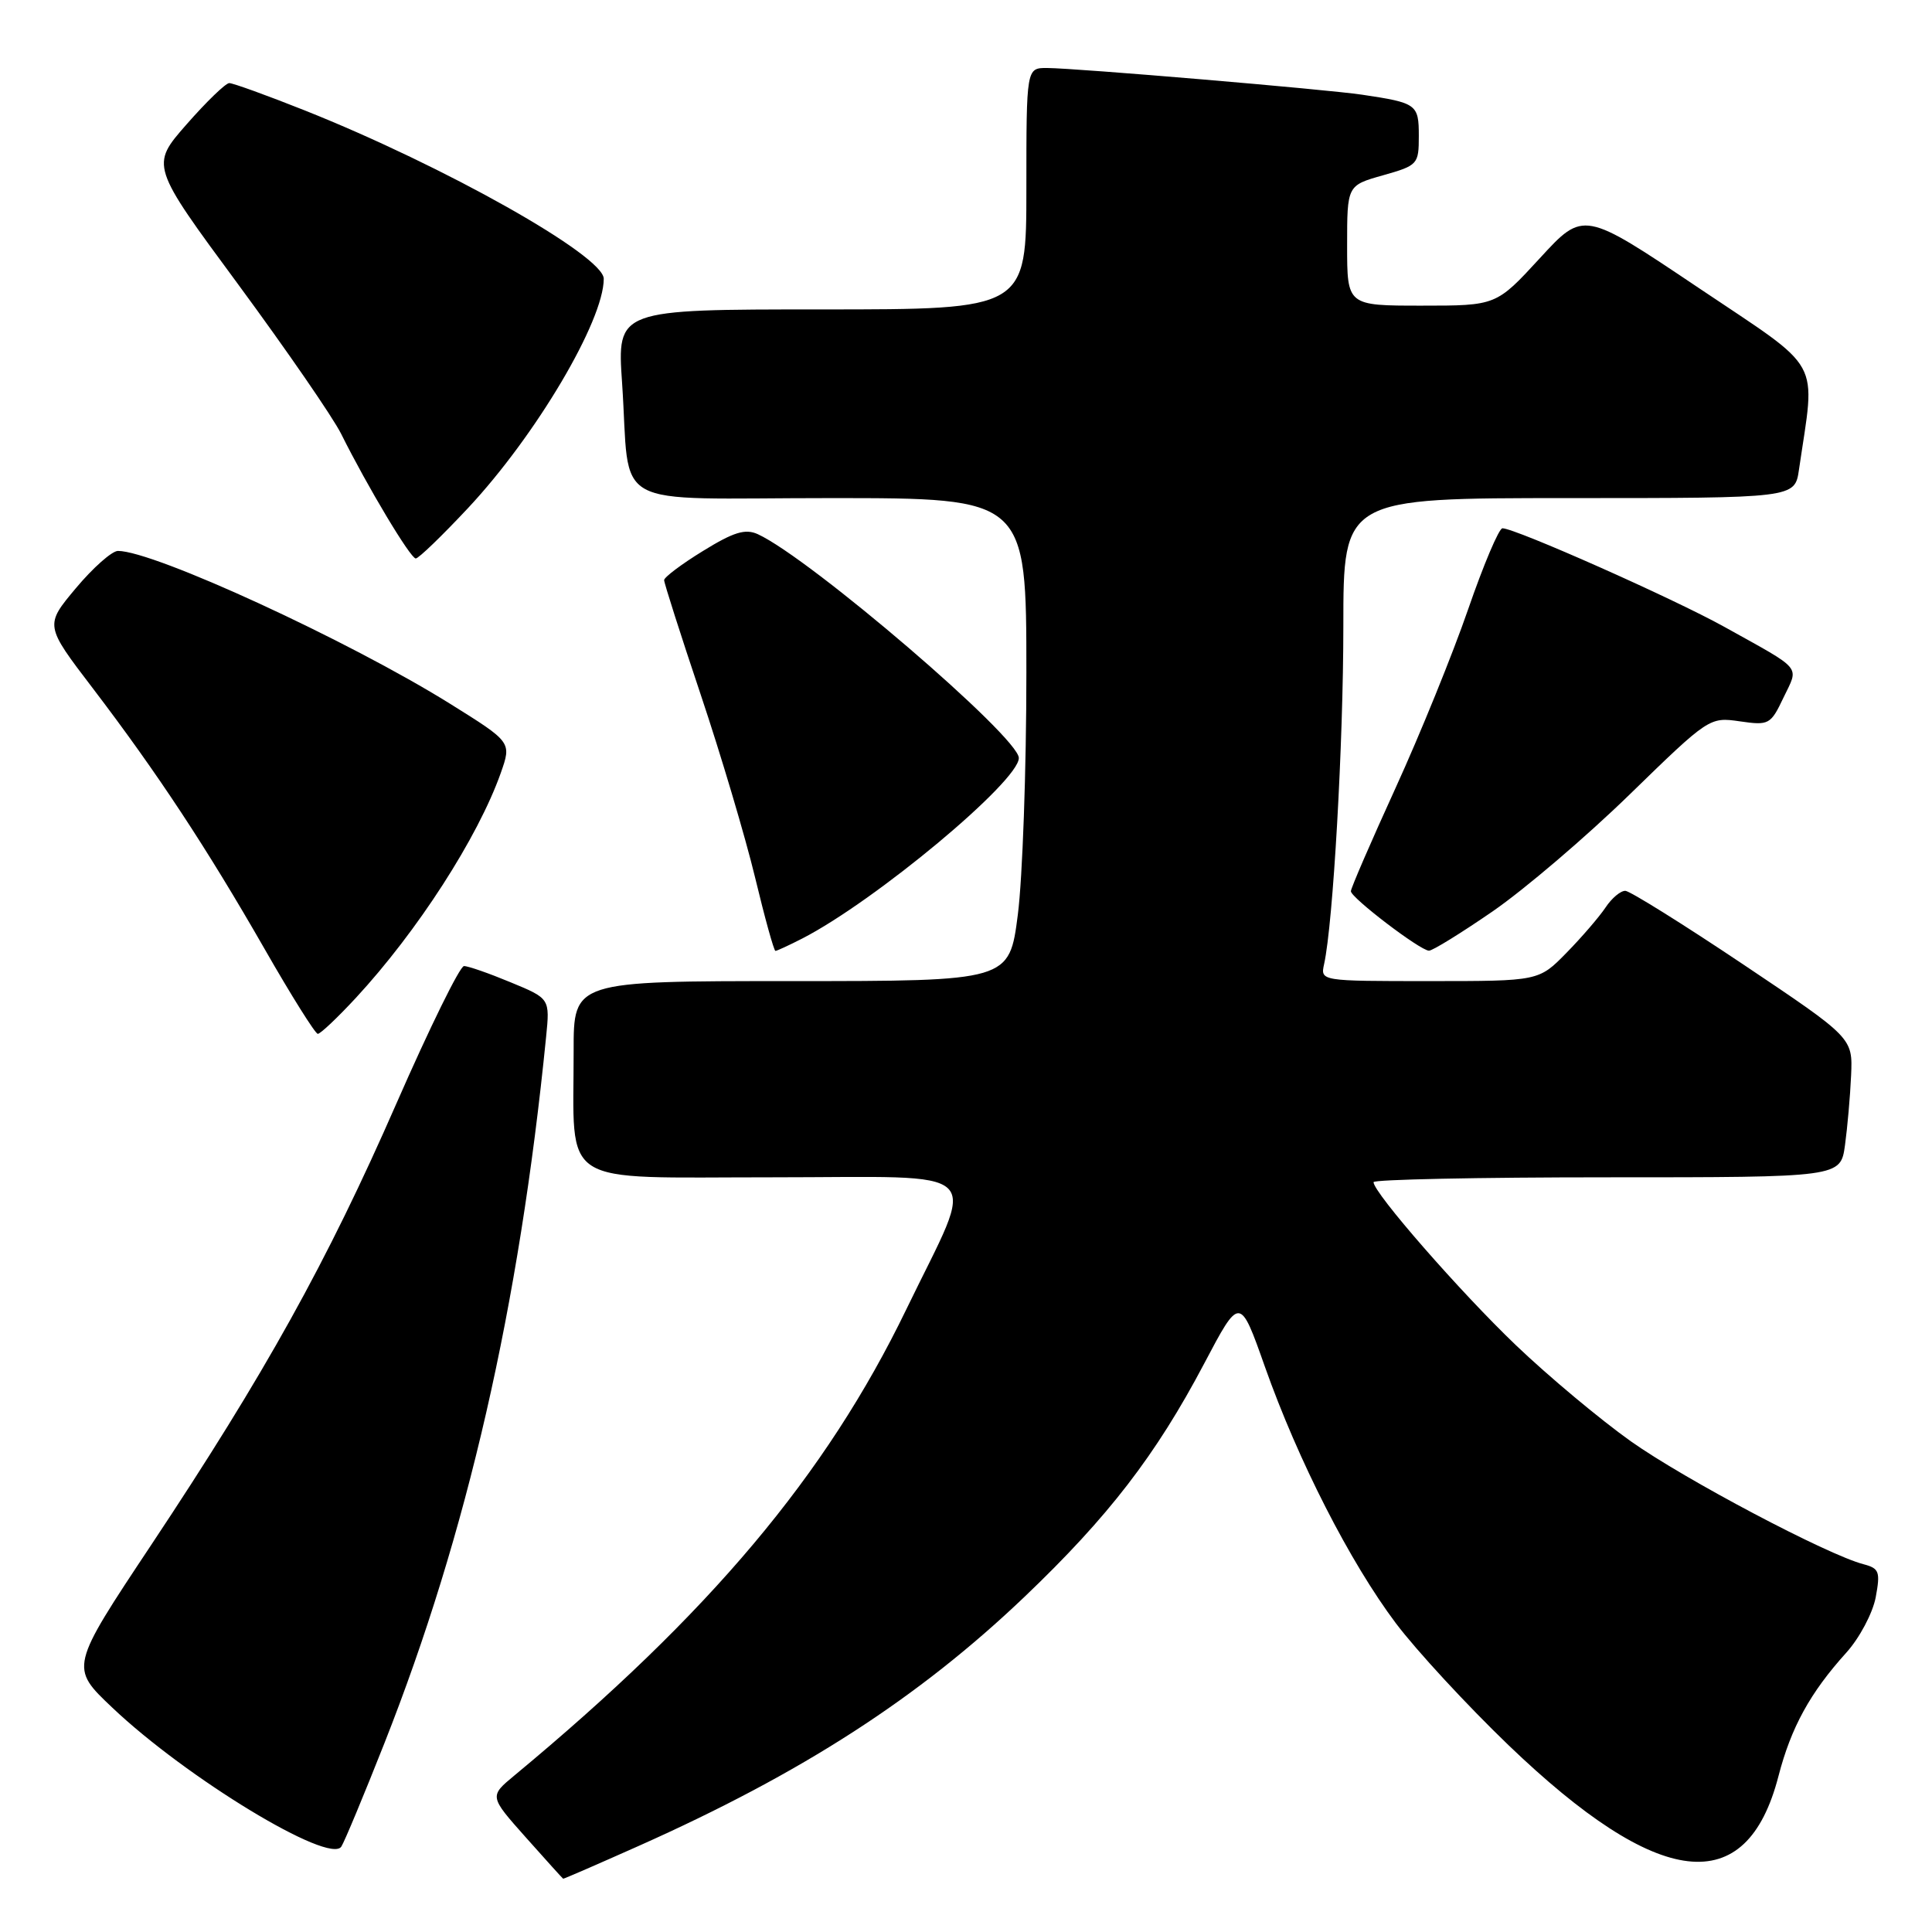 <?xml version="1.0" encoding="UTF-8" standalone="no"?>
<!DOCTYPE svg PUBLIC "-//W3C//DTD SVG 1.1//EN" "http://www.w3.org/Graphics/SVG/1.1/DTD/svg11.dtd" >
<svg xmlns="http://www.w3.org/2000/svg" xmlns:xlink="http://www.w3.org/1999/xlink" version="1.1" viewBox="0 0 256 256">
 <g >
 <path fill="currentColor"
d=" M 84.62 244.60 C 106.30 234.93 121.71 224.98 135.74 211.60 C 146.87 200.98 153.16 192.81 159.55 180.70 C 164.29 171.71 164.29 171.71 167.61 181.11 C 172.02 193.56 178.87 206.98 184.96 215.09 C 187.69 218.71 194.40 225.97 199.87 231.23 C 219.83 250.39 231.41 251.73 235.65 235.37 C 237.33 228.88 239.85 224.29 244.65 218.98 C 246.40 217.04 248.14 213.75 248.54 211.66 C 249.17 208.26 249.01 207.82 246.93 207.27 C 242.13 206.02 223.21 196.02 216.11 190.99 C 212.04 188.10 205.19 182.38 200.88 178.26 C 193.50 171.21 182.00 158.04 182.00 156.64 C 182.00 156.29 195.92 156.00 212.94 156.00 C 243.88 156.00 243.88 156.00 244.47 151.75 C 244.79 149.41 245.16 145.25 245.28 142.51 C 245.50 137.52 245.50 137.52 231.00 127.80 C 223.03 122.46 215.99 118.07 215.37 118.04 C 214.74 118.02 213.56 119.01 212.74 120.25 C 211.91 121.49 209.59 124.19 207.57 126.25 C 203.90 130.00 203.90 130.00 189.43 130.00 C 174.96 130.00 174.96 130.00 175.45 127.75 C 176.65 122.31 178.00 98.49 178.00 82.95 C 178.00 66.00 178.00 66.00 207.91 66.00 C 237.82 66.00 237.82 66.00 238.37 62.25 C 240.57 47.18 241.79 49.38 224.99 38.09 C 209.83 27.91 209.83 27.91 204.05 34.20 C 198.26 40.50 198.26 40.50 188.38 40.50 C 178.50 40.50 178.50 40.50 178.50 32.53 C 178.50 24.57 178.50 24.57 183.25 23.23 C 187.87 21.92 188.00 21.78 188.00 18.01 C 188.00 13.82 187.73 13.63 180.50 12.55 C 175.65 11.83 142.60 9.03 138.75 9.01 C 136.00 9.00 136.00 9.00 136.00 25.00 C 136.00 41.00 136.00 41.00 108.88 41.00 C 81.76 41.00 81.76 41.00 82.43 50.75 C 83.59 67.88 80.18 66.00 110.08 66.00 C 136.00 66.00 136.00 66.00 136.00 89.18 C 136.00 101.93 135.49 116.33 134.87 121.18 C 133.74 130.00 133.74 130.00 104.87 130.00 C 76.00 130.00 76.00 130.00 76.01 139.25 C 76.03 157.52 73.65 156.00 102.24 156.00 C 131.41 156.00 129.47 154.10 120.09 173.50 C 109.46 195.47 94.06 213.79 68.16 235.26 C 64.83 238.02 64.83 238.02 69.66 243.45 C 72.32 246.44 74.55 248.91 74.62 248.94 C 74.69 248.98 79.19 247.02 84.62 244.60 Z  M 50.93 231.00 C 61.92 203.17 68.79 173.16 72.36 137.41 C 72.87 132.31 72.87 132.31 67.66 130.16 C 64.80 128.97 62.02 128.00 61.48 128.01 C 60.94 128.01 56.92 136.19 52.54 146.19 C 43.33 167.24 35.11 182.03 20.03 204.72 C 9.25 220.94 9.25 220.94 14.88 226.27 C 24.70 235.59 43.67 247.10 45.23 244.68 C 45.65 244.03 48.21 237.88 50.93 231.00 Z  M 47.13 132.25 C 55.29 123.44 63.34 110.95 66.36 102.41 C 67.79 98.34 67.79 98.34 59.65 93.26 C 46.19 84.87 20.40 73.00 15.63 73.00 C 14.84 73.00 12.33 75.22 10.06 77.93 C 5.93 82.86 5.93 82.86 12.28 91.18 C 20.86 102.44 27.38 112.34 35.06 125.74 C 38.60 131.93 41.78 136.99 42.11 136.99 C 42.45 137.00 44.71 134.86 47.13 132.25 Z  M 106.30 124.36 C 115.97 119.39 135.00 103.53 135.00 100.44 C 135.00 97.67 107.36 73.97 100.41 70.78 C 98.76 70.03 97.23 70.49 93.16 73.00 C 90.32 74.74 88.00 76.49 88.00 76.87 C 88.00 77.26 90.18 84.09 92.85 92.05 C 95.52 100.01 98.76 110.91 100.05 116.26 C 101.34 121.62 102.55 126.00 102.75 126.00 C 102.94 126.00 104.54 125.26 106.30 124.36 Z  M 197.80 120.75 C 201.99 117.86 210.17 110.89 215.96 105.25 C 226.42 95.07 226.53 95.00 230.53 95.58 C 234.40 96.14 234.62 96.02 236.33 92.42 C 238.37 88.16 239.00 88.91 228.50 83.07 C 221.74 79.31 200.78 70.00 199.08 70.00 C 198.62 70.00 196.57 74.84 194.53 80.75 C 192.49 86.66 188.16 97.32 184.91 104.43 C 181.66 111.55 179.00 117.69 179.00 118.09 C 179.00 118.95 188.15 125.93 189.34 125.97 C 189.80 125.99 193.60 123.64 197.80 120.75 Z  M 62.00 67.34 C 71.01 57.71 80.00 42.52 80.00 36.94 C 80.00 33.89 58.91 22.01 40.38 14.63 C 35.36 12.63 30.86 11.01 30.38 11.01 C 29.89 11.02 27.35 13.48 24.72 16.48 C 19.94 21.93 19.94 21.93 31.58 37.71 C 37.97 46.39 44.11 55.29 45.21 57.50 C 48.69 64.49 54.39 74.00 55.09 74.00 C 55.47 74.00 58.57 71.00 62.00 67.34 Z "/>
</g>
</svg>